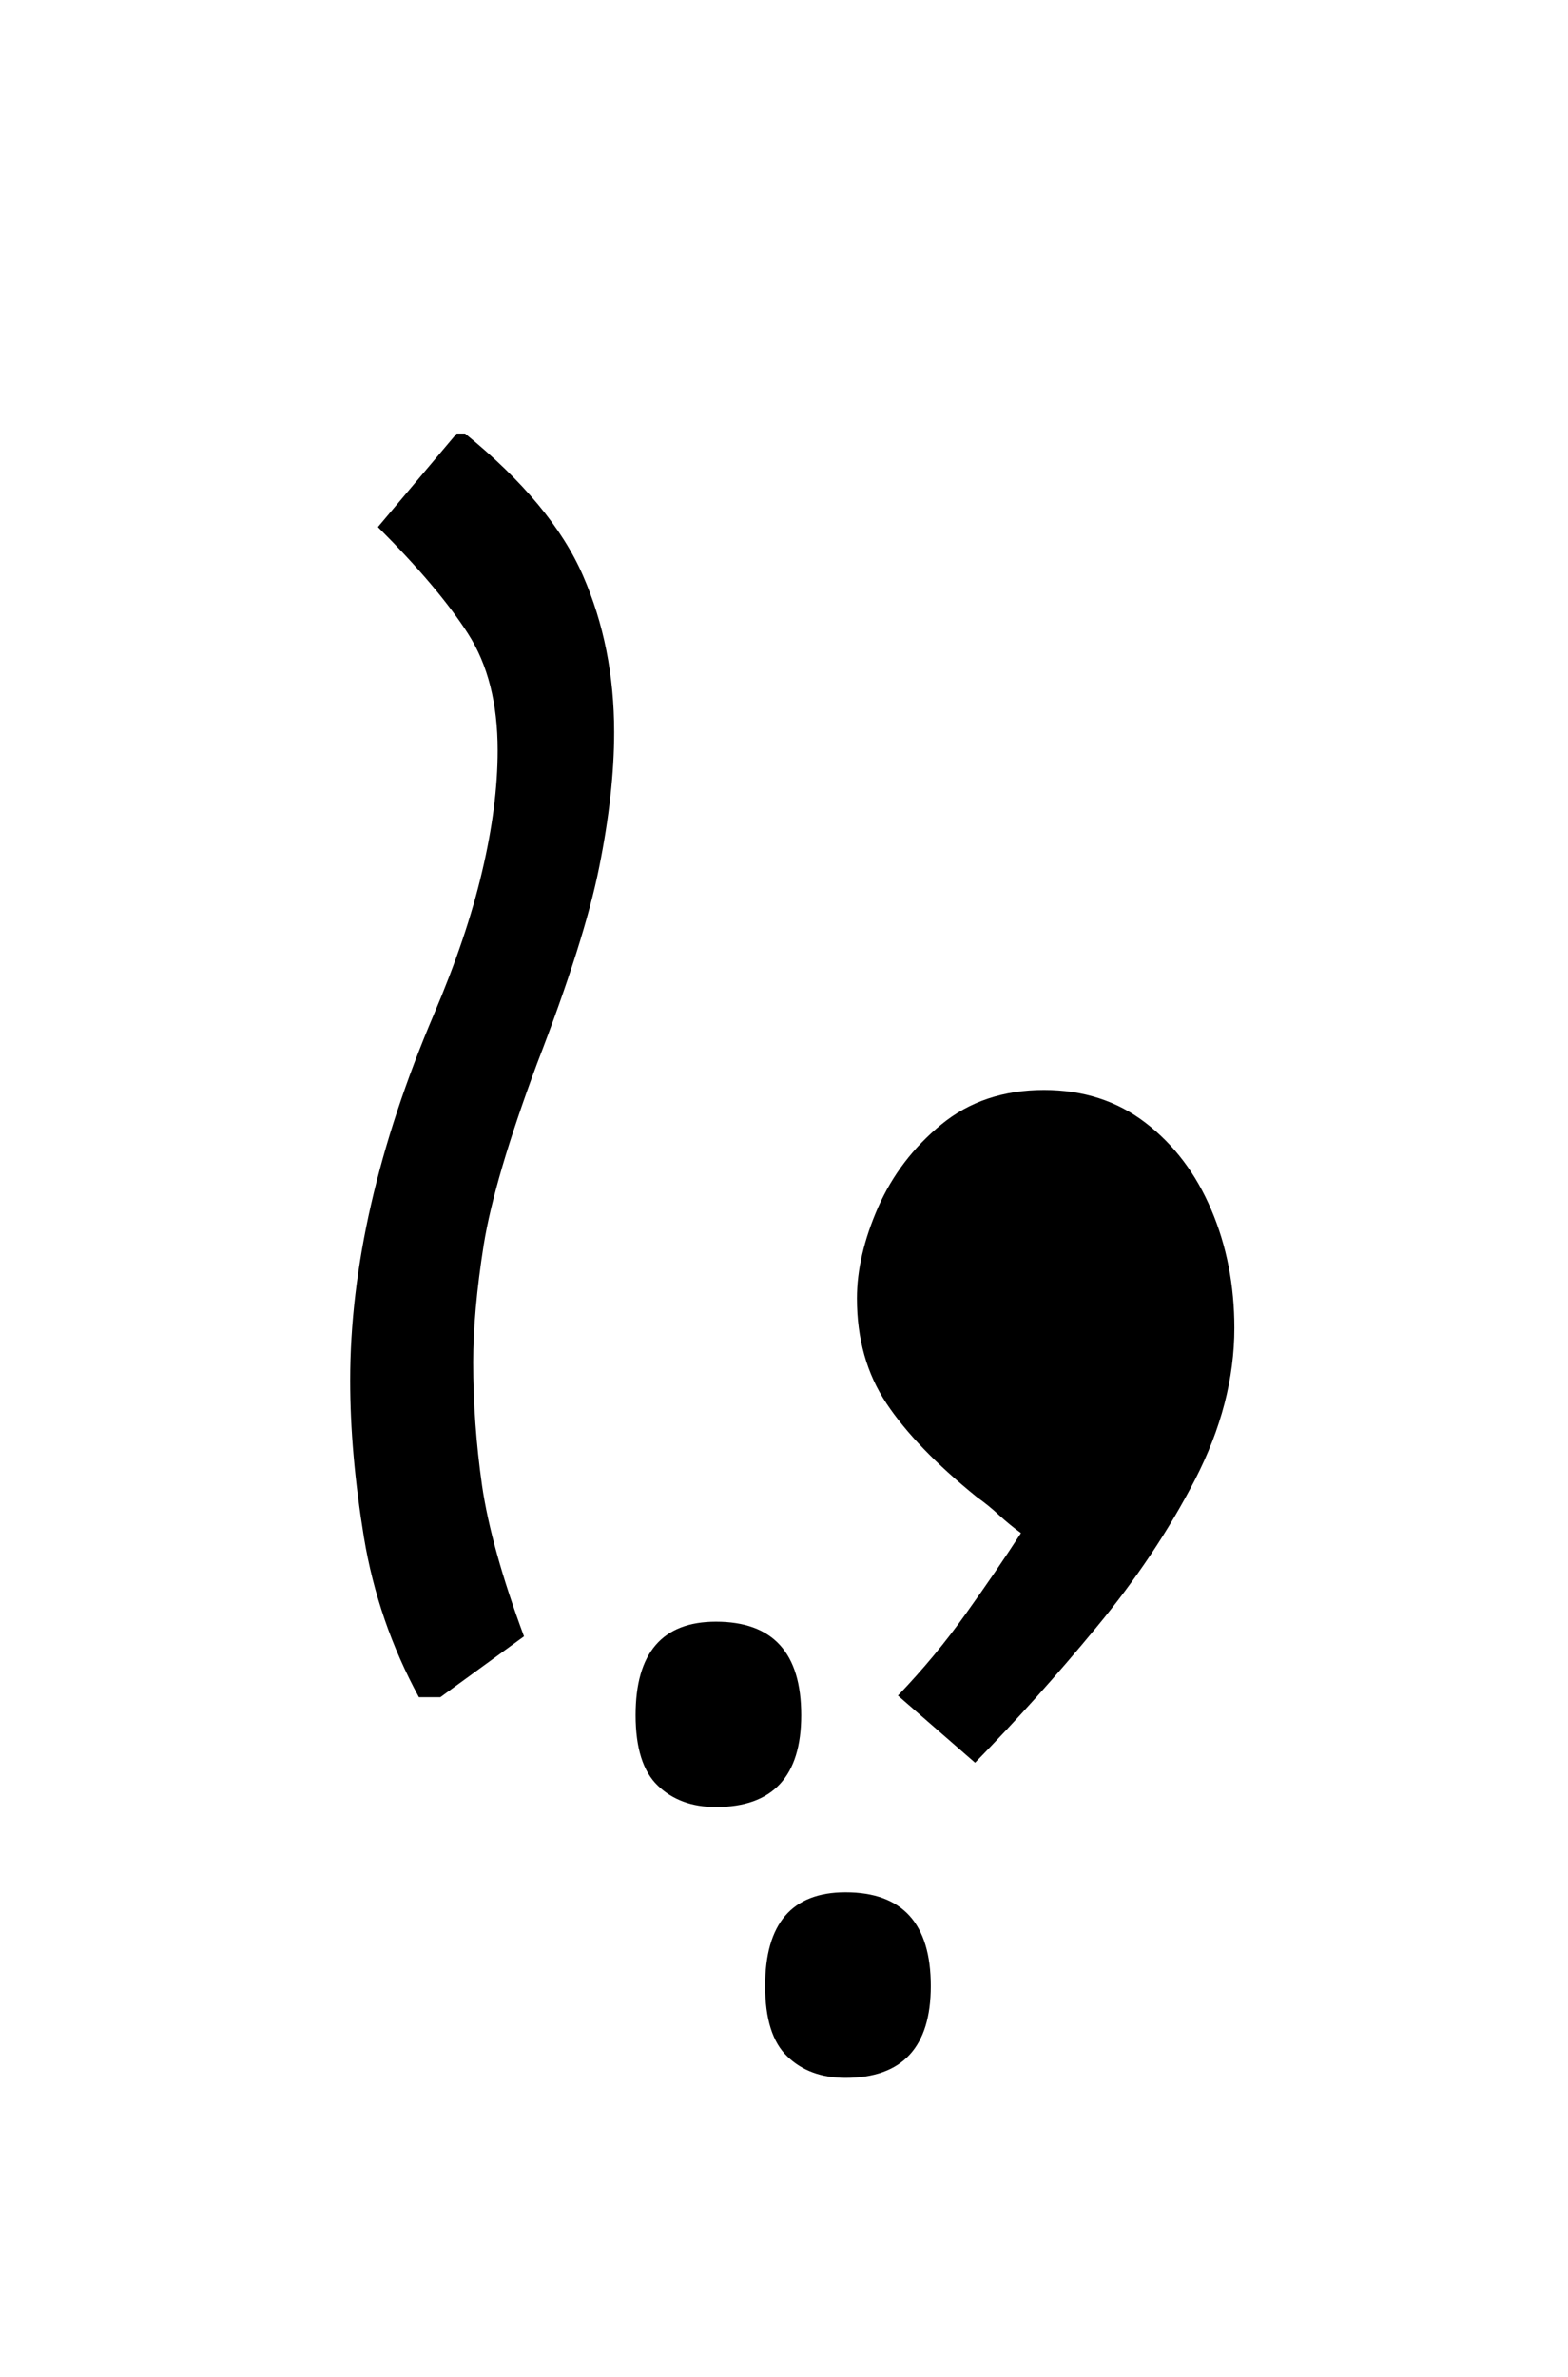 <?xml version="1.0" encoding="UTF-8"?>
<svg xmlns="http://www.w3.org/2000/svg" xmlns:xlink="http://www.w3.org/1999/xlink" width="105.156pt" height="159.312pt" viewBox="0 0 105.156 159.312" version="1.1">
<defs>
<g>
<symbol overflow="visible" id="glyph0-0">
<path style="stroke:none;" d="M 55.547 -78.547 L 55.547 0 L 10.344 0 L 10.344 -78.547 Z M 49.938 -72.938 L 15.953 -72.938 L 15.953 -5.609 L 49.938 -5.609 Z M 49.938 -72.938 "/>
</symbol>
<symbol overflow="visible" id="glyph0-1">
<path style="stroke:none;" d="M 15.188 -74.797 C 19.07 -71.641 21.707 -68.469 23.094 -65.281 C 24.488 -62.094 25.188 -58.594 25.188 -54.781 C 25.188 -52.062 24.852 -49.051 24.188 -45.75 C 23.531 -42.457 22.141 -38.062 20.016 -32.562 C 18.109 -27.426 16.914 -23.375 16.438 -20.406 C 15.969 -17.438 15.734 -14.816 15.734 -12.547 C 15.734 -9.828 15.93 -7.07 16.328 -4.281 C 16.734 -1.5 17.672 1.867 19.141 5.828 L 13.531 9.906 L 12.094 9.906 C 10.258 6.531 9.031 2.957 8.406 -0.812 C 7.789 -4.594 7.484 -8.098 7.484 -11.328 C 7.484 -18.879 9.352 -27.055 13.094 -35.859 C 14.562 -39.305 15.641 -42.492 16.328 -45.422 C 17.023 -48.359 17.375 -51.07 17.375 -53.562 C 17.375 -56.719 16.711 -59.32 15.391 -61.375 C 14.078 -63.426 12.062 -65.812 9.344 -68.531 L 14.625 -74.797 Z M 15.188 -74.797 "/>
</symbol>
<symbol overflow="visible" id="glyph0-2">
<path style="stroke:none;" d="M 21.891 -30.797 C 24.523 -30.797 26.797 -30.062 28.703 -28.594 C 30.609 -27.133 32.078 -25.191 33.109 -22.766 C 34.141 -20.348 34.656 -17.707 34.656 -14.844 C 34.656 -11.477 33.773 -8.086 32.016 -4.672 C 30.254 -1.266 28.051 2.031 25.406 5.219 C 22.77 8.414 20.055 11.441 17.266 14.297 L 12.094 9.797 C 13.781 8.035 15.301 6.203 16.656 4.297 C 18.02 2.391 19.25 0.594 20.344 -1.094 C 19.832 -1.469 19.336 -1.875 18.859 -2.312 C 18.391 -2.75 17.895 -3.148 17.375 -3.516 C 14.664 -5.711 12.648 -7.801 11.328 -9.781 C 10.004 -11.77 9.344 -14.117 9.344 -16.828 C 9.344 -18.734 9.816 -20.77 10.766 -22.938 C 11.723 -25.102 13.133 -26.953 15 -28.484 C 16.875 -30.023 19.172 -30.797 21.891 -30.797 Z M -5.5 11.109 C -5.5 6.93 -3.703 4.844 -0.109 4.844 C 3.703 4.844 5.609 6.93 5.609 11.109 C 5.609 15.211 3.703 17.266 -0.109 17.266 C -1.723 17.266 -3.023 16.785 -4.016 15.828 C -5.004 14.879 -5.5 13.305 -5.5 11.109 Z M 3.188 29.266 C 3.188 25.078 4.984 22.984 8.578 22.984 C 12.391 22.984 14.297 25.078 14.297 29.266 C 14.297 33.367 12.391 35.422 8.578 35.422 C 6.961 35.422 5.66 34.941 4.672 33.984 C 3.68 33.035 3.188 31.461 3.188 29.266 Z M 3.188 29.266 "/>
</symbol>
</g>
</defs>
<g id="surface1">
<g style="fill:rgb(0%,0%,0%);fill-opacity:1;">
  <use xlink:href="#glyph0-1" x="16" y="103.859"/>
  <use xlink:href="#glyph0-2" x="48.125" y="103.859"/>
</g>
</g>
</svg>
